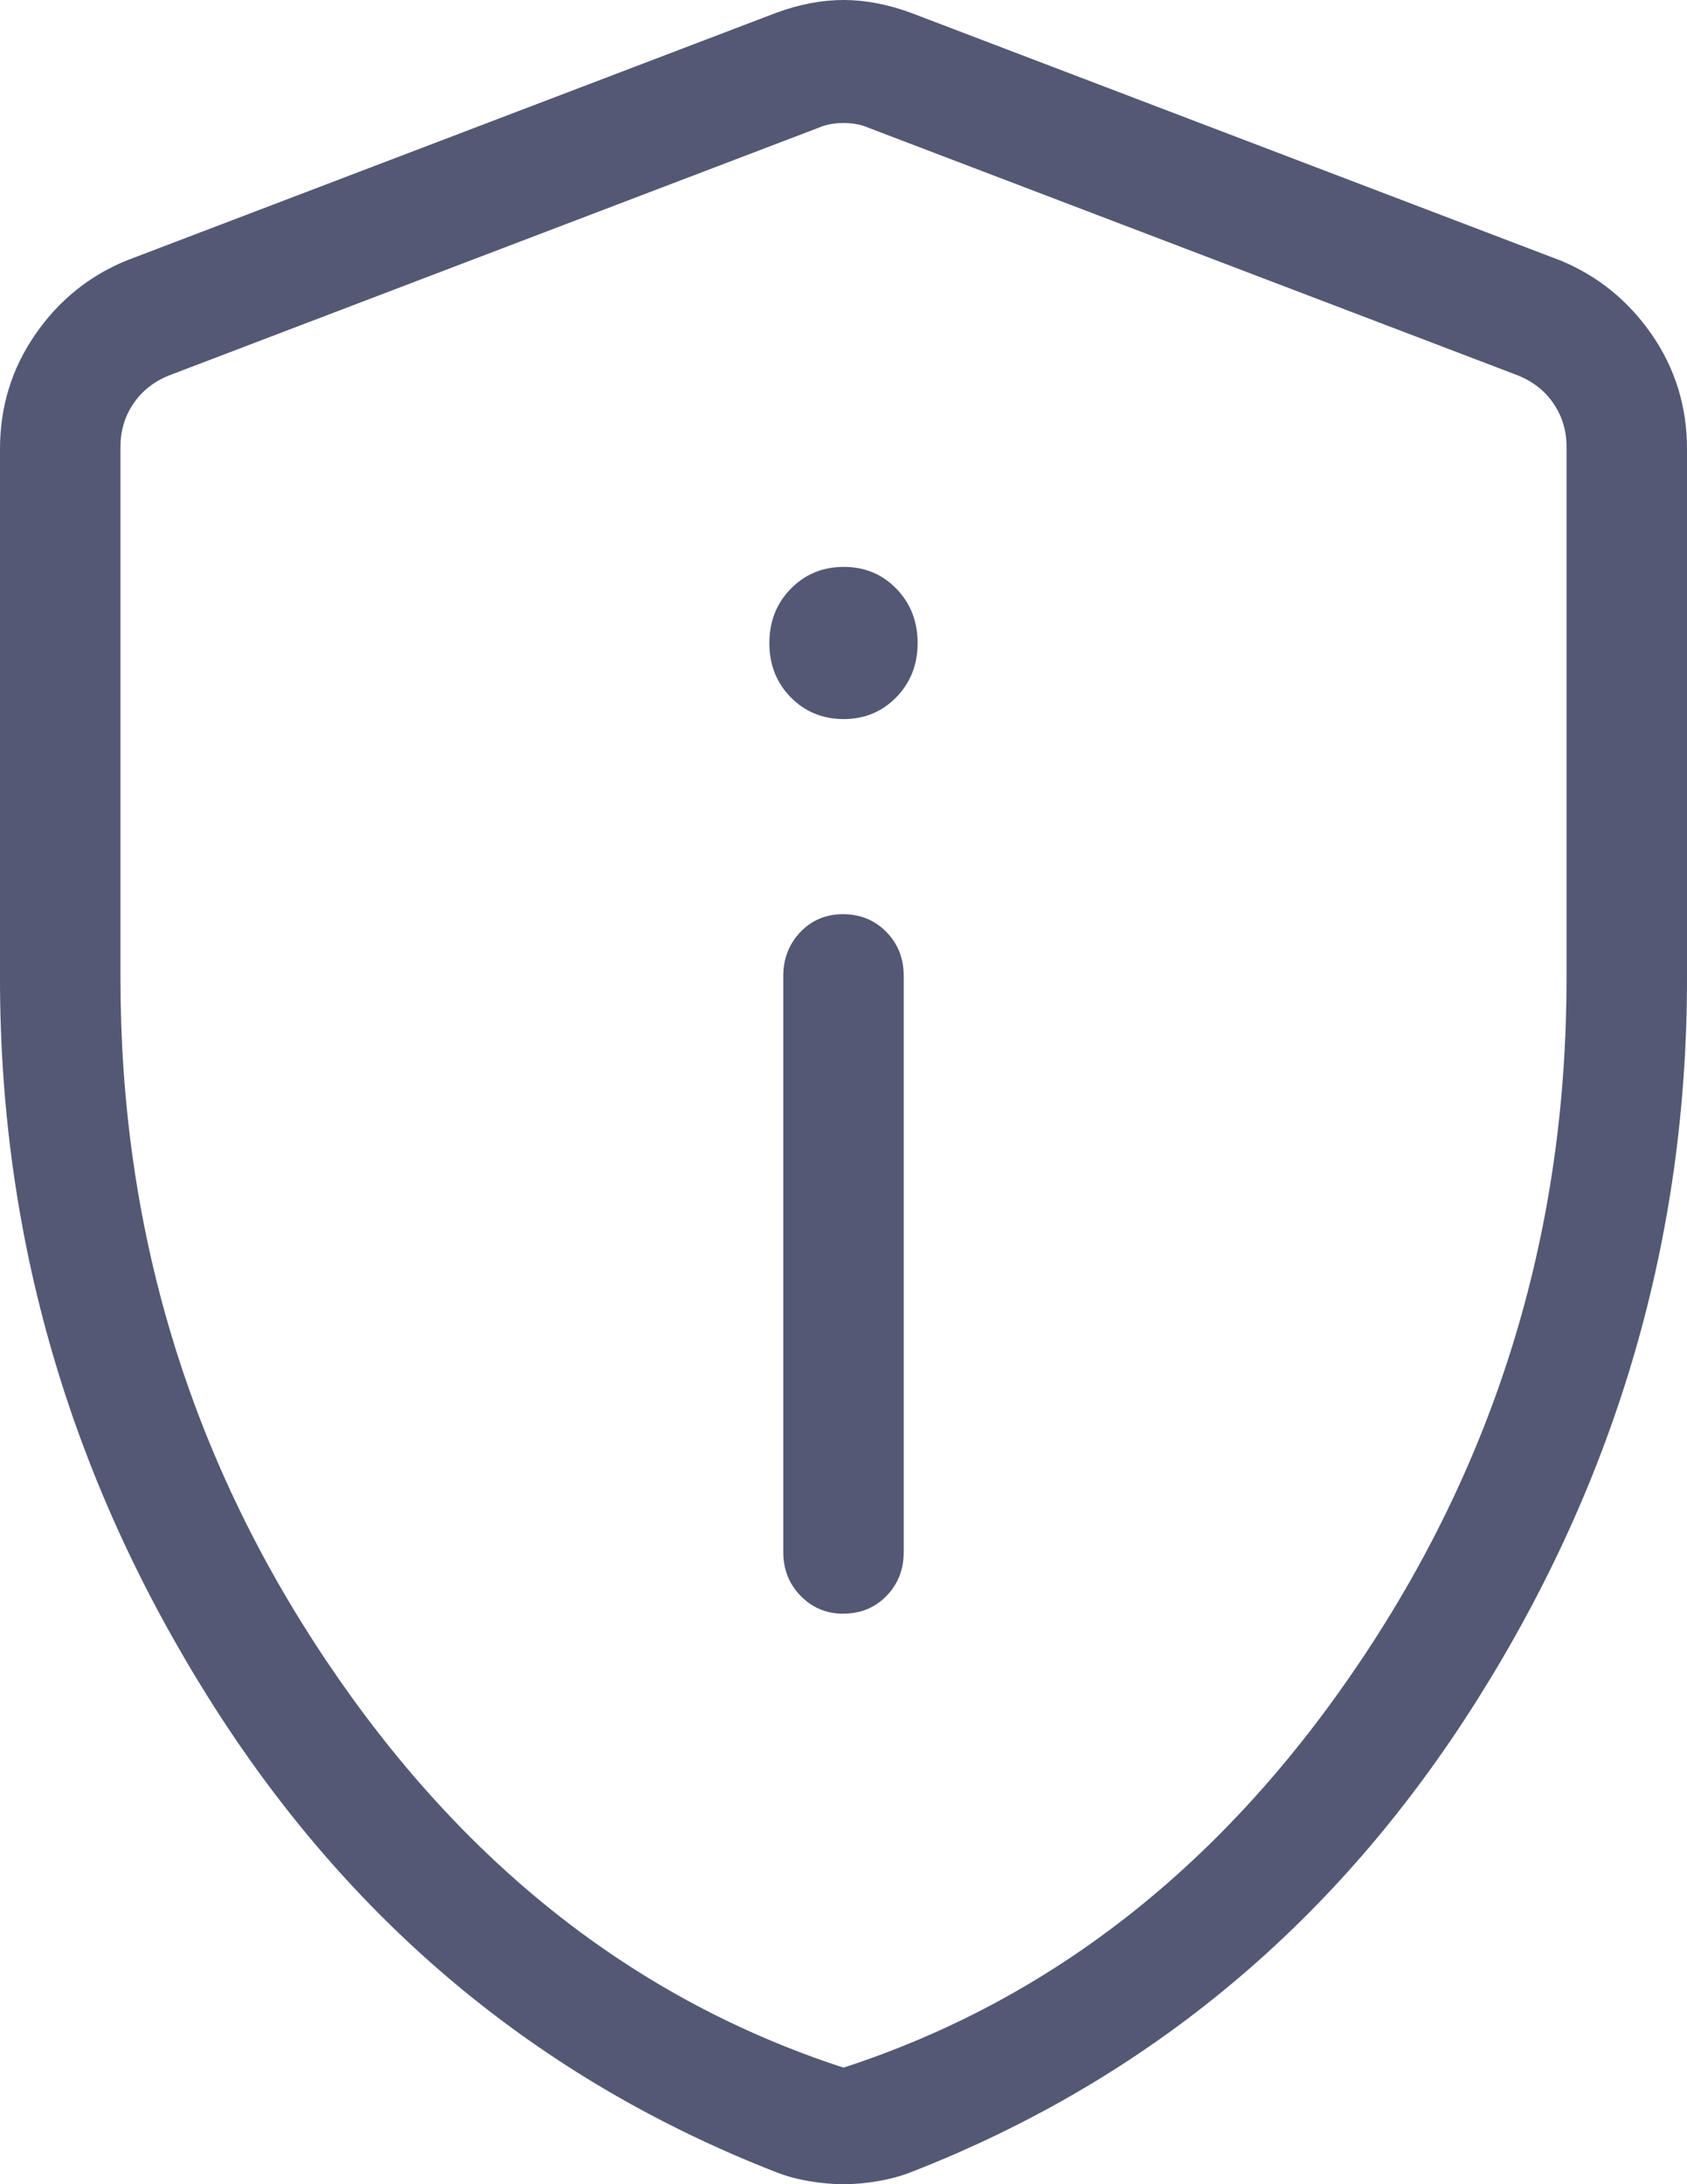 <svg width="17" height="22" viewBox="0 0 17 22" fill="none" xmlns="http://www.w3.org/2000/svg">
<path d="M8.5 16.253C8.673 16.253 8.818 16.193 8.934 16.074C9.049 15.956 9.107 15.808 9.107 15.631V9.831C9.107 9.654 9.049 9.506 8.932 9.387C8.816 9.269 8.671 9.209 8.499 9.208C8.326 9.207 8.182 9.267 8.066 9.387C7.951 9.508 7.893 9.656 7.893 9.831V15.631C7.893 15.807 7.951 15.955 8.068 16.074C8.184 16.194 8.329 16.254 8.501 16.254M8.5 7.243C8.712 7.243 8.89 7.169 9.033 7.022C9.176 6.875 9.247 6.693 9.247 6.476C9.247 6.259 9.175 6.076 9.032 5.929C8.889 5.782 8.711 5.709 8.5 5.71C8.289 5.711 8.111 5.784 7.968 5.931C7.825 6.077 7.753 6.259 7.753 6.478C7.753 6.696 7.825 6.878 7.968 7.023C8.111 7.169 8.289 7.242 8.5 7.243ZM8.5 22C8.39 22 8.274 21.99 8.152 21.969C8.029 21.948 7.916 21.917 7.811 21.875C5.421 20.941 3.521 19.356 2.113 17.12C0.704 14.884 0 12.464 0 9.86V4.522C0 4.095 0.119 3.711 0.356 3.368C0.592 3.026 0.899 2.778 1.275 2.624L7.814 0.132C8.05 0.044 8.279 0 8.5 0C8.721 0 8.95 0.044 9.187 0.132L15.725 2.624C16.101 2.779 16.407 3.027 16.644 3.368C16.881 3.711 17 4.095 17 4.522V9.86C17 12.464 16.296 14.884 14.887 17.12C13.479 19.356 11.579 20.941 9.19 21.875C9.084 21.917 8.97 21.948 8.848 21.969C8.727 21.99 8.611 22 8.5 22ZM8.5 20.826C10.605 20.141 12.345 18.77 13.721 16.714C15.098 14.658 15.786 12.373 15.786 9.86V4.499C15.786 4.339 15.743 4.195 15.657 4.068C15.572 3.94 15.451 3.844 15.295 3.781L8.757 1.289C8.68 1.255 8.594 1.239 8.5 1.239C8.406 1.239 8.32 1.255 8.243 1.289L1.705 3.781C1.549 3.844 1.428 3.94 1.343 4.068C1.257 4.195 1.214 4.339 1.214 4.499V9.86C1.214 12.373 1.902 14.658 3.279 16.714C4.655 18.77 6.395 20.141 8.5 20.826Z" fill="#535974"/>
</svg>
